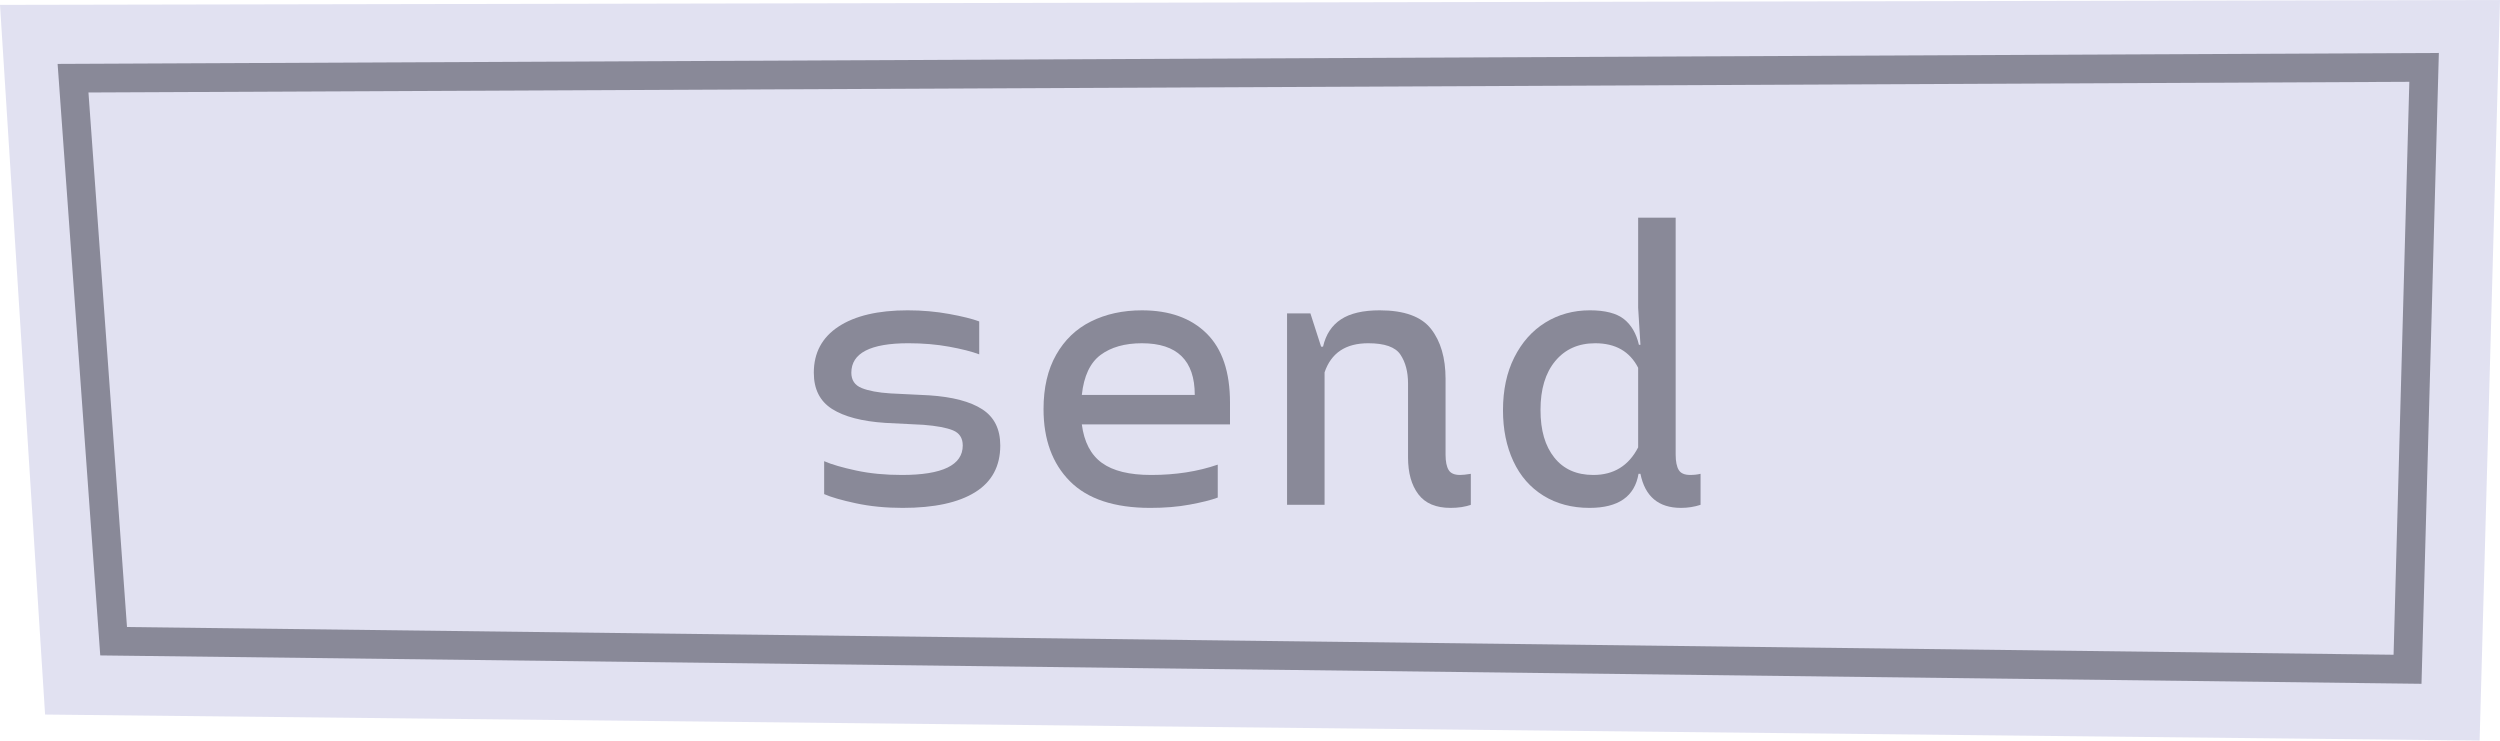 <?xml version="1.0" encoding="UTF-8"?><svg id="Livello_2" xmlns="http://www.w3.org/2000/svg" viewBox="0 0 261.18 77.37"><defs><style>.cls-1,.cls-2{fill:#e1e1f1;}.cls-3{fill:#898998;}.cls-2{stroke:#898998;stroke-miterlimit:10;stroke-width:3px;}</style></defs><g id="BUTTON_objects"><g id="buttonSend"><polygon class="cls-1" points="259.05 77.37 4.71 74.65 0 .51 261.18 0 259.05 77.37"/><polygon class="cls-2" points="251.52 69.92 11.87 66.99 7.63 8.17 253.25 7.04 251.52 69.92"/><g><path class="cls-3" d="m87.6,34.12c1.72-1.13,4.13-1.7,7.22-1.7,1.52,0,2.97.13,4.34.38,1.37.25,2.42.51,3.14.78v3.44c-.77-.29-1.82-.56-3.14-.8-1.32-.24-2.74-.36-4.26-.36-3.97,0-5.96,1.03-5.96,3.08,0,.77.36,1.31,1.08,1.6.72.29,1.72.48,3,.56l4.04.2c2.45.16,4.31.65,5.56,1.46,1.25.81,1.88,2.07,1.88,3.78,0,2.16-.87,3.79-2.62,4.88-1.75,1.09-4.27,1.64-7.58,1.64-1.76,0-3.39-.16-4.88-.48s-2.6-.64-3.32-.96v-3.44c.8.35,1.92.67,3.36.98,1.44.31,3.03.46,4.76.46,4.24,0,6.36-1.03,6.36-3.08,0-.77-.34-1.3-1.02-1.58-.68-.28-1.71-.47-3.1-.58l-3.96-.2c-2.45-.16-4.31-.65-5.58-1.46s-1.9-2.07-1.9-3.78c0-2.08.86-3.69,2.58-4.82Z"/><path class="cls-3" d="m128.5,44.34h-15.48c.24,1.84.94,3.18,2.1,4.02s2.87,1.26,5.14,1.26c2.56,0,4.88-.36,6.96-1.08v3.44c-.72.27-1.7.51-2.94.74-1.24.23-2.61.34-4.1.34-3.76,0-6.56-.93-8.4-2.78s-2.76-4.37-2.76-7.54c0-2.24.44-4.13,1.32-5.68.88-1.55,2.09-2.71,3.64-3.48,1.55-.77,3.32-1.16,5.32-1.16,2.88,0,5.13.81,6.76,2.42,1.63,1.61,2.44,4.02,2.44,7.22v2.28Zm-3.68-3.08c0-3.6-1.84-5.4-5.52-5.4-1.79,0-3.23.41-4.32,1.22-1.09.81-1.75,2.21-1.96,4.18h11.8Z"/><path class="cls-3" d="m153.66,49.5v3.24c-.59.21-1.29.32-2.12.32-1.52,0-2.64-.47-3.36-1.42-.72-.95-1.08-2.23-1.08-3.86v-7.72c0-1.23-.27-2.23-.8-3.02-.53-.79-1.65-1.18-3.36-1.18-2.35,0-3.87,1.01-4.56,3.04v13.84h-3.92v-20h2.44l1.12,3.48h.2c.29-1.28.92-2.23,1.88-2.86.96-.63,2.31-.94,4.04-.94,2.56,0,4.35.65,5.36,1.94,1.01,1.29,1.52,3.03,1.52,5.22v7.92c0,.72.11,1.25.32,1.6.21.35.61.52,1.2.52.27,0,.64-.04,1.12-.12Z"/><path class="cls-3" d="m177.66,49.5v3.24c-.64.21-1.32.32-2.04.32-2.35,0-3.76-1.19-4.24-3.56h-.2c-.4,2.37-2.11,3.56-5.12,3.56-1.84,0-3.45-.43-4.82-1.28-1.37-.85-2.42-2.05-3.14-3.6-.72-1.55-1.08-3.32-1.08-5.32,0-2.11.39-3.95,1.18-5.52s1.87-2.79,3.24-3.64c1.37-.85,2.93-1.28,4.66-1.28,1.6,0,2.79.31,3.56.92.77.61,1.29,1.51,1.56,2.68h.16l-.24-3.88v-9.4h3.92v24.76c0,.72.11,1.25.32,1.6s.61.52,1.2.52c.4,0,.76-.04,1.08-.12Zm-6.52-2.76v-8.32c-.88-1.71-2.37-2.56-4.48-2.56-1.76,0-3.15.62-4.18,1.86-1.03,1.24-1.54,2.94-1.54,5.1s.48,3.77,1.44,4.98c.96,1.21,2.32,1.82,4.08,1.82,2.13,0,3.69-.96,4.68-2.88Z"/></g></g></g></svg>